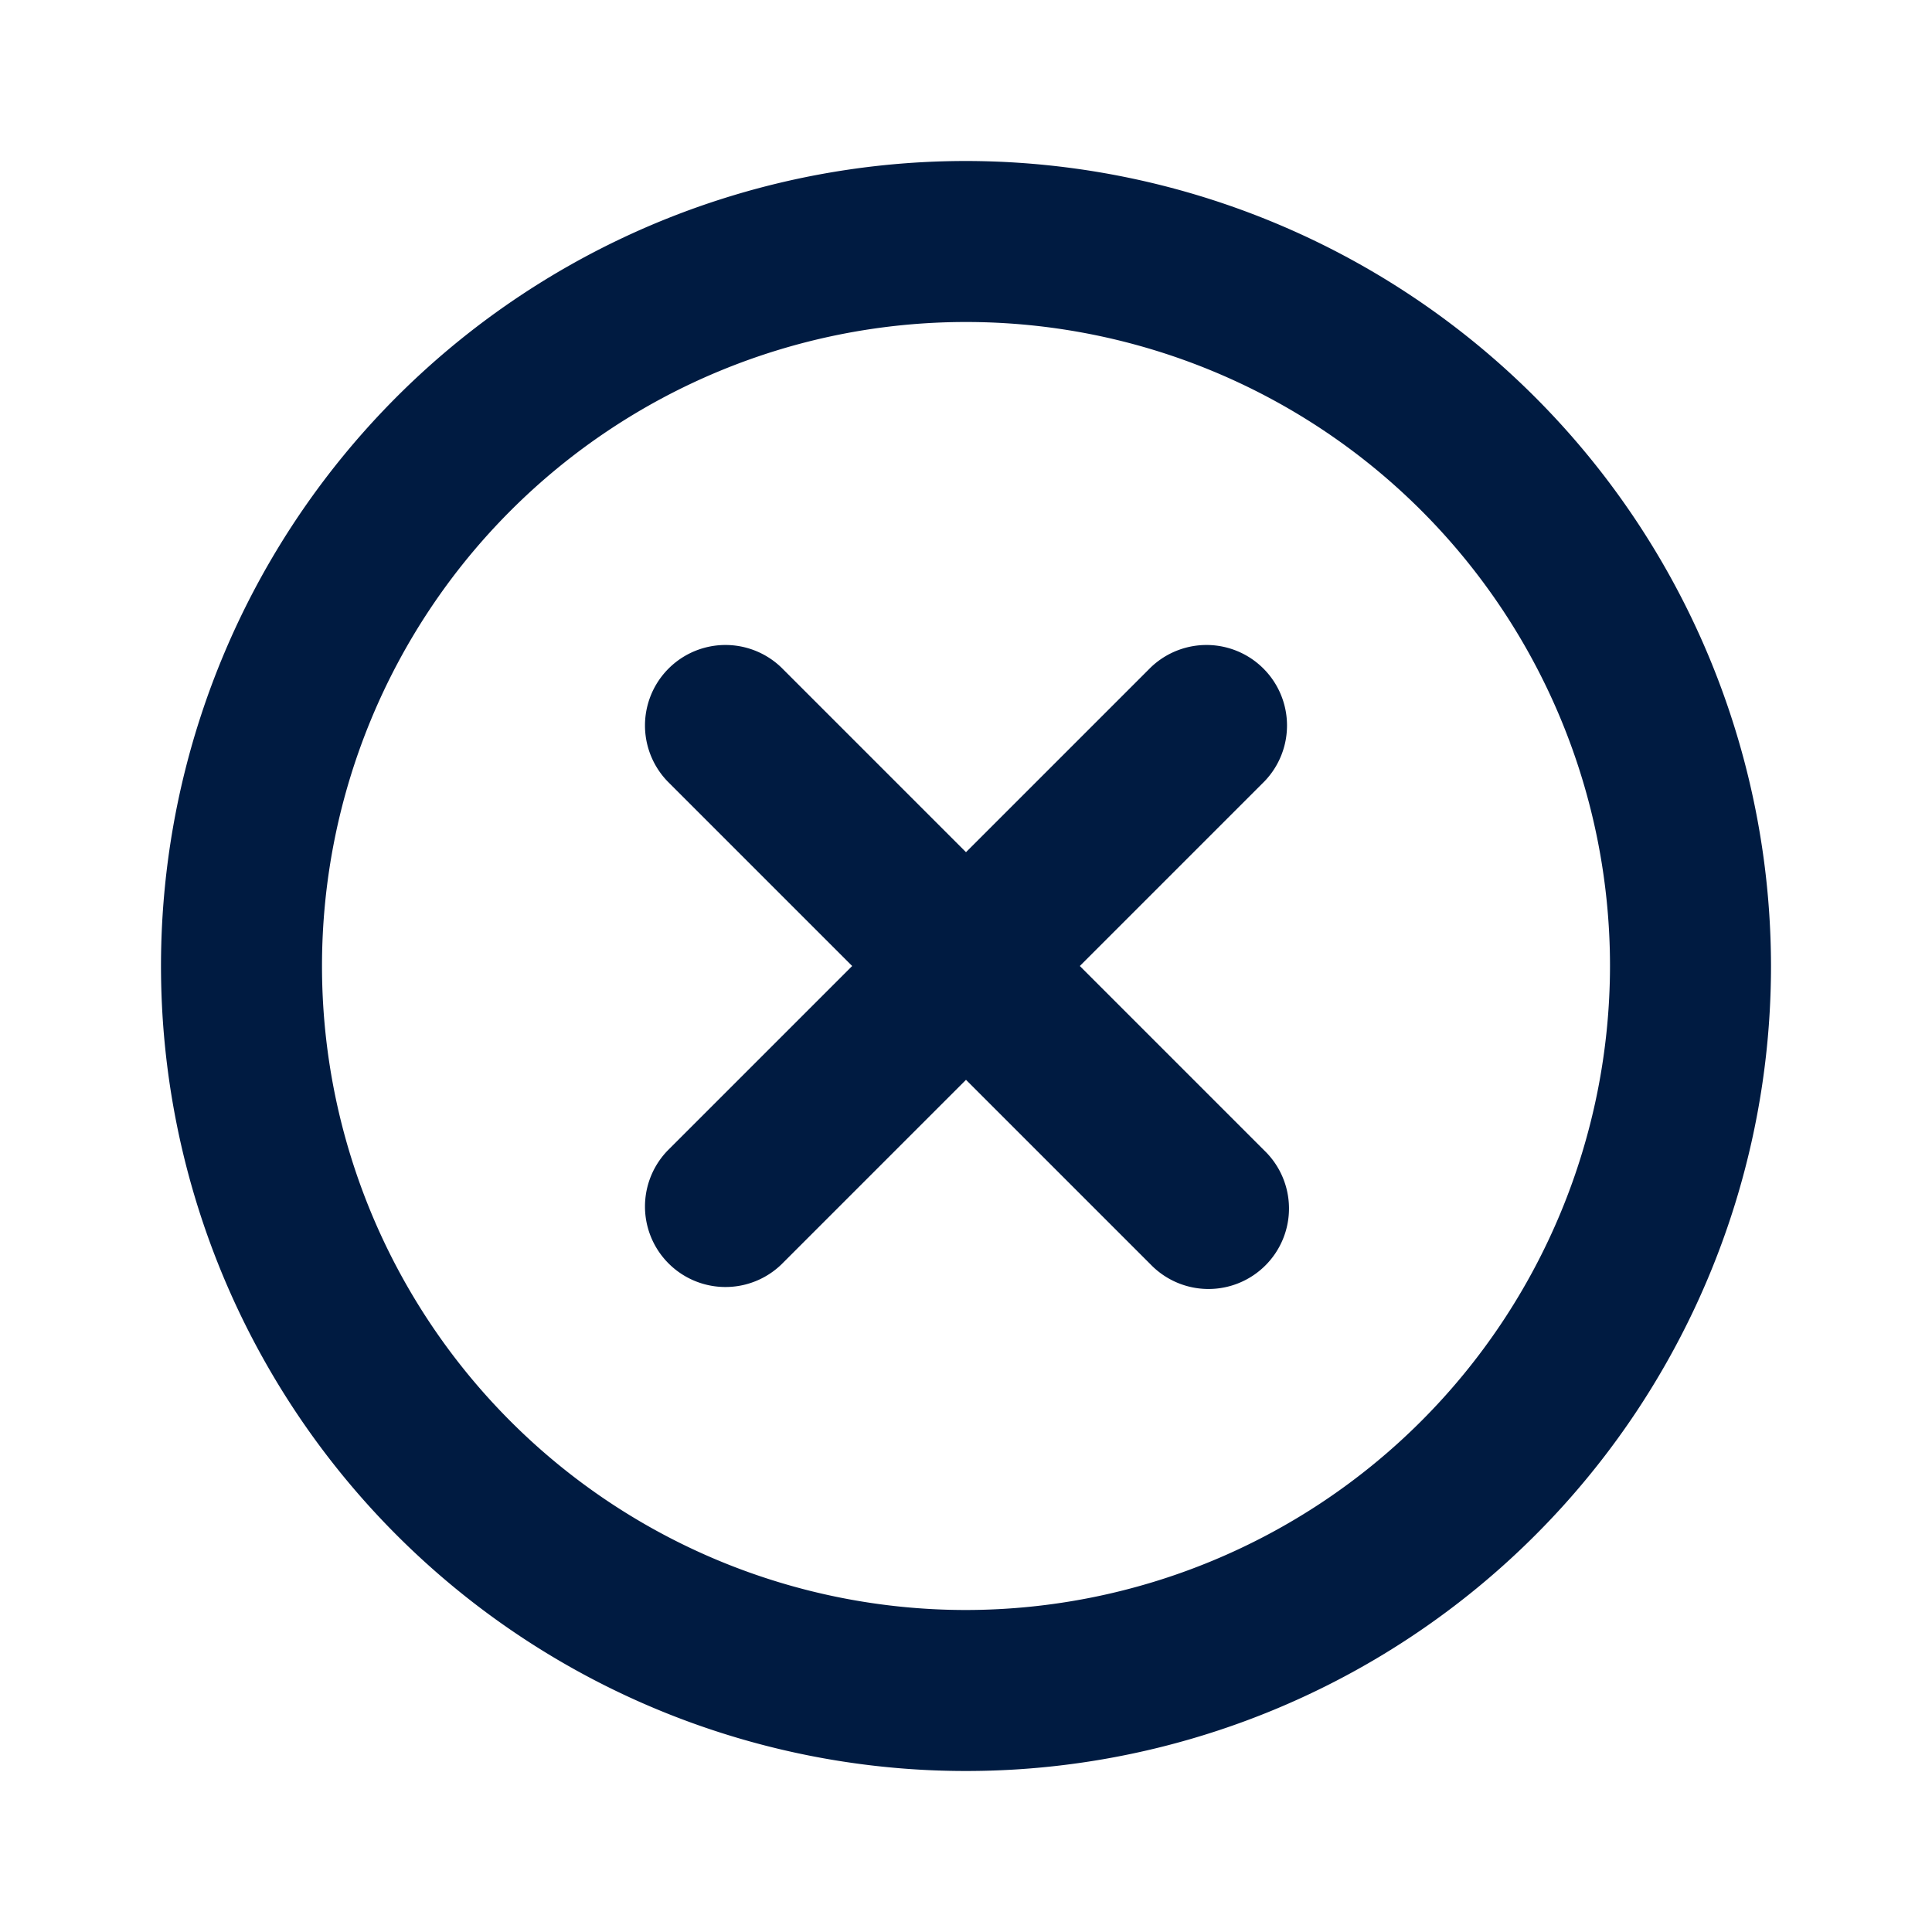 <svg id="ICON" xmlns="http://www.w3.org/2000/svg" viewBox="0 0 24 24">
  <defs>
    <style>
      .cls-1 {
        opacity: 0;
      }

      .cls-2 {
        fill: #fff;
      }

      .cls-3 {
        fill: #001b41;
      }
    </style>
  </defs>
  <g id="ic-s24-regular-circle-x">
    <g id="background" class="cls-1">
      <path class="cls-2" d="M12,22A10,10,0,1,1,22,12,10,10,0,0,1,12,22Z"/>
    </g>
    <path id="content" class="cls-3" d="M12,2A10,10,0,1,0,22,12,10.011,10.011,0,0,0,12,2Zm0,18a8,8,0,1,1,8-8A8.009,8.009,0,0,1,12,20ZM15.707,9.707,13.414,12l2.293,2.293a1,1,0,1,1-1.414,1.414L12,13.414,9.707,15.707a1,1,0,0,1-1.414-1.414L10.586,12,8.293,9.707A1,1,0,0,1,9.707,8.293L12,10.586l2.293-2.293a1,1,0,0,1,1.414,1.414Z"/>
  </g>
</svg>
